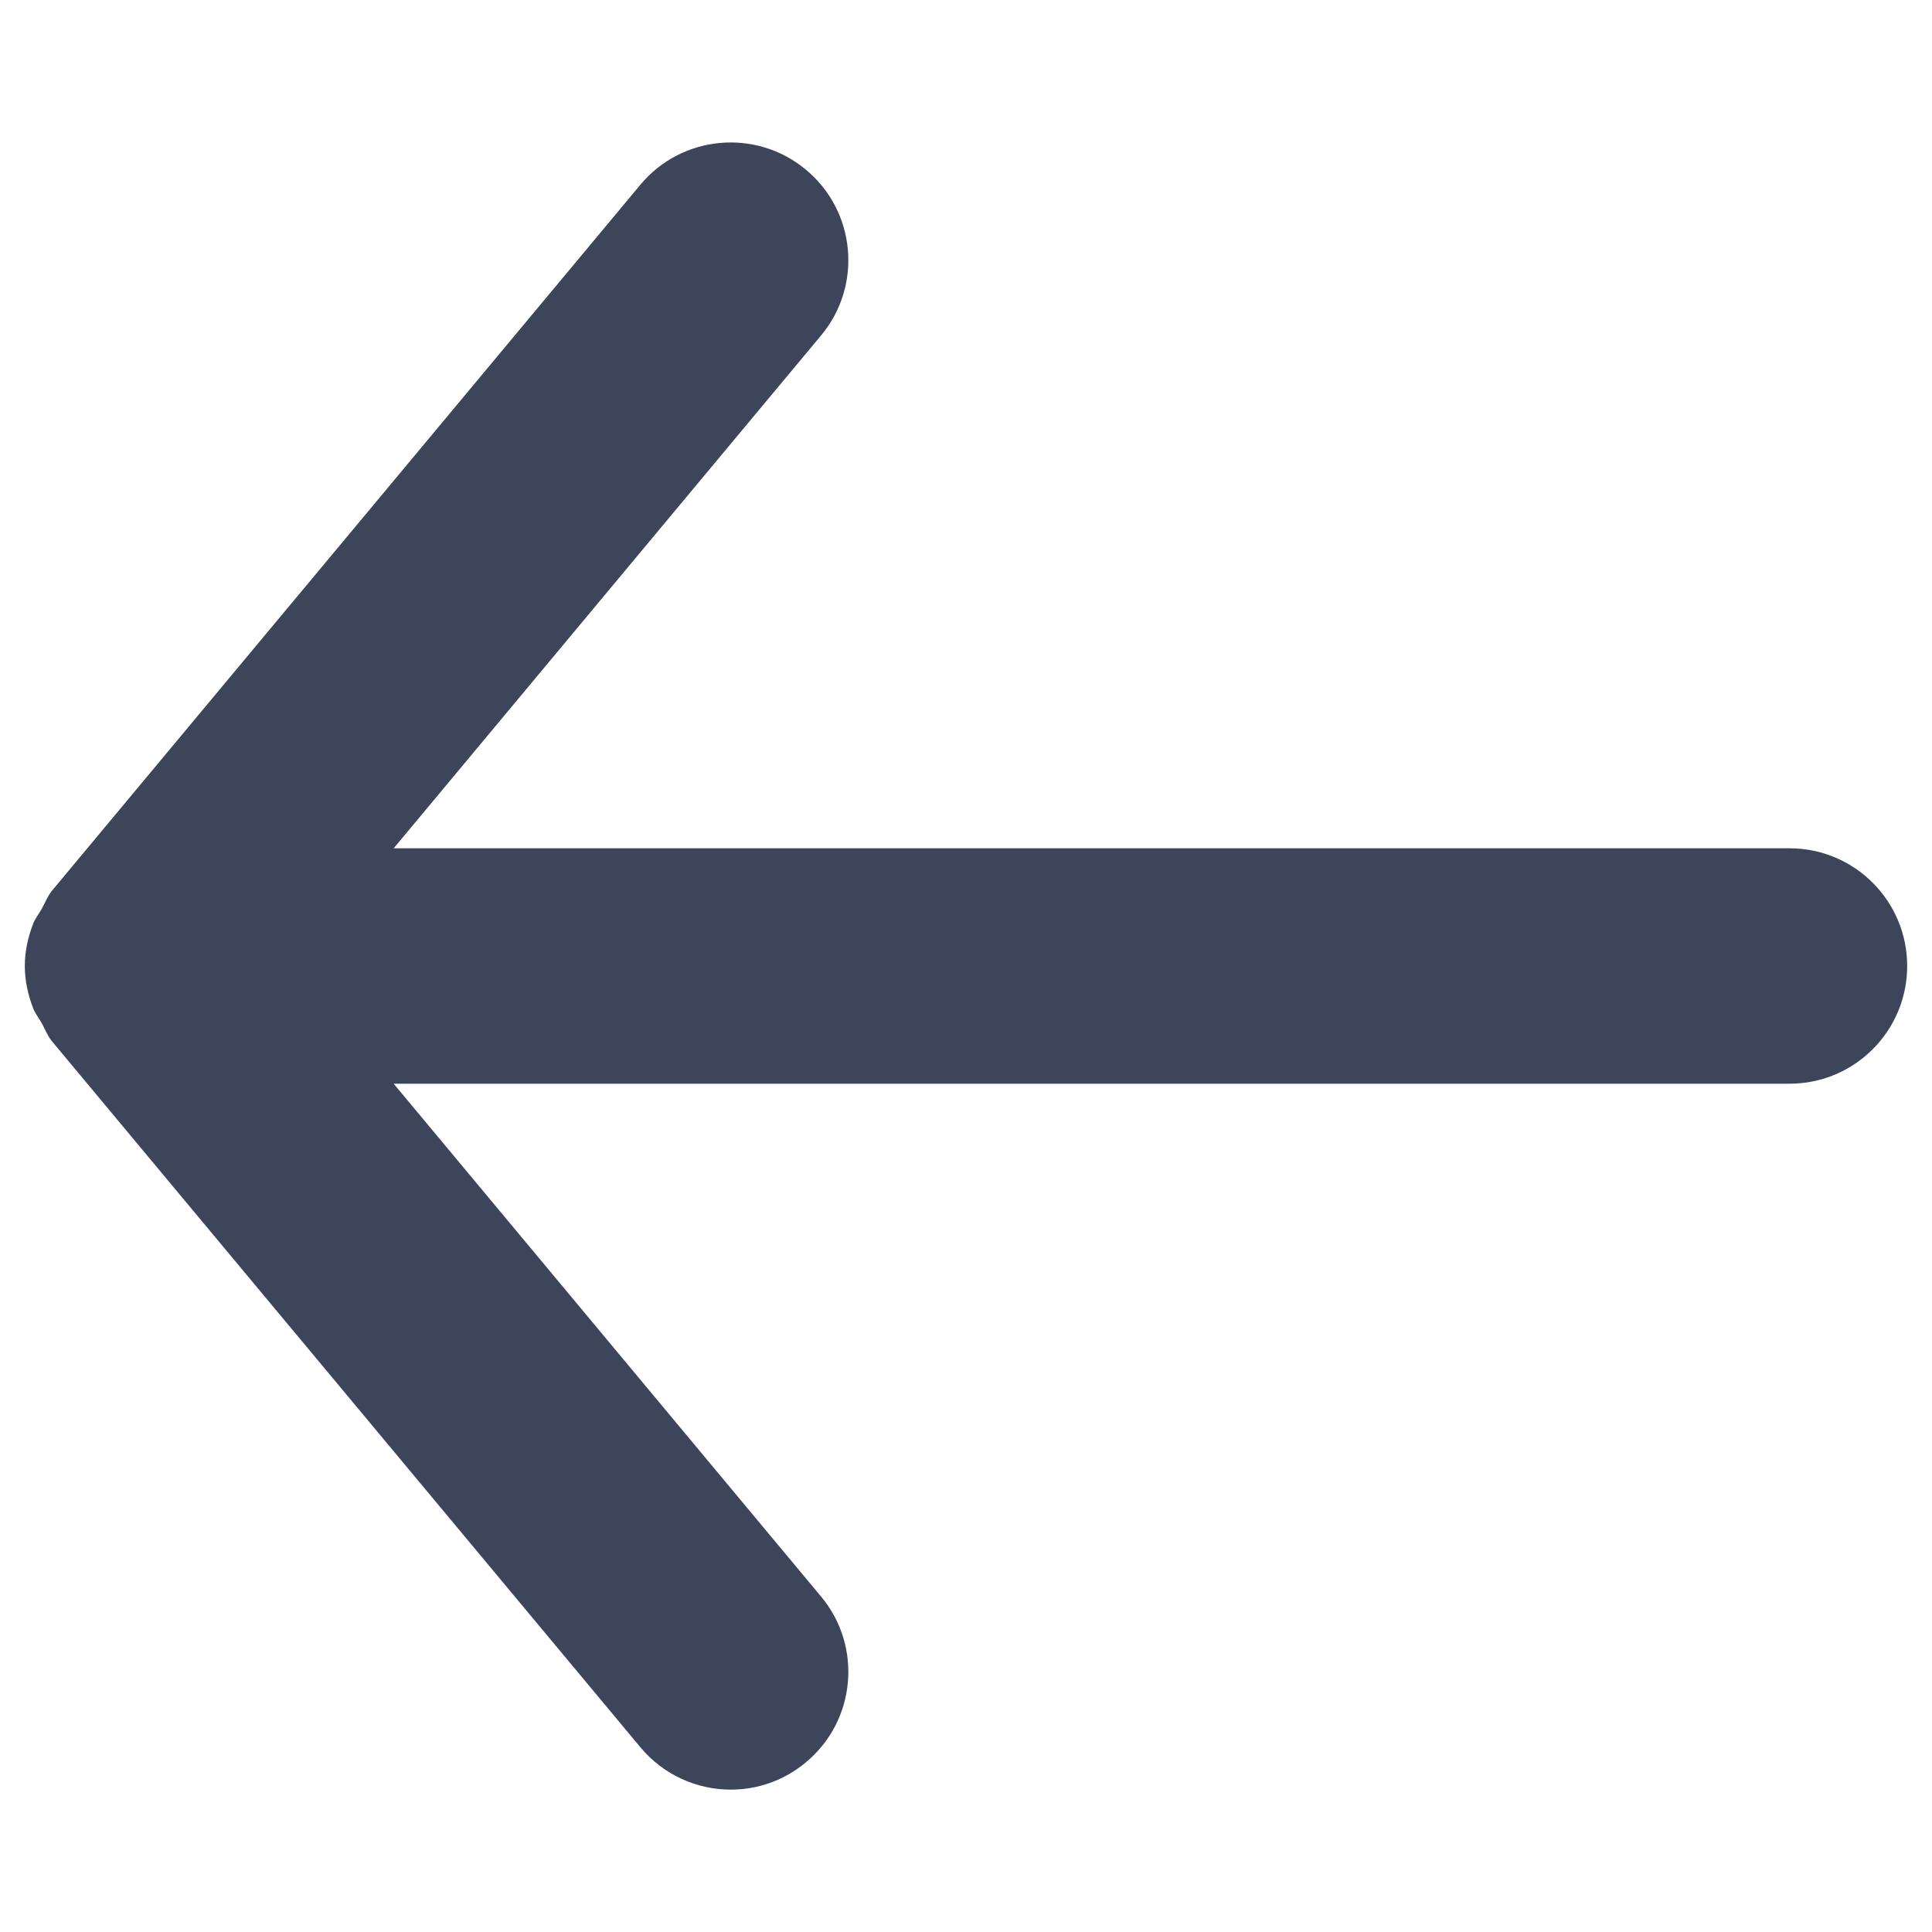 <svg width="13" height="13" viewBox="0 0 13 13" fill="none" xmlns="http://www.w3.org/2000/svg">
<path fill-rule="evenodd" clip-rule="evenodd" d="M12.042 5.708L2.649 5.708L5.525 2.257C5.805 1.921 5.759 1.421 5.423 1.142C5.087 0.862 4.588 0.908 4.309 1.243L0.35 5.993C0.319 6.031 0.304 6.074 0.281 6.115C0.262 6.149 0.239 6.177 0.224 6.213C0.189 6.304 0.167 6.4 0.167 6.497C0.167 6.498 0.167 6.499 0.167 6.5C0.167 6.501 0.167 6.502 0.167 6.503C0.167 6.6 0.189 6.696 0.224 6.787C0.239 6.823 0.262 6.851 0.281 6.885C0.304 6.926 0.319 6.969 0.35 7.007L4.309 11.757C4.465 11.944 4.69 12.042 4.917 12.042C5.096 12.042 5.275 11.982 5.423 11.858C5.759 11.579 5.805 11.079 5.525 10.743L2.649 7.292L12.042 7.292C12.479 7.292 12.833 6.937 12.833 6.5C12.833 6.063 12.479 5.708 12.042 5.708Z" fill="#3D455B"/>
</svg>
